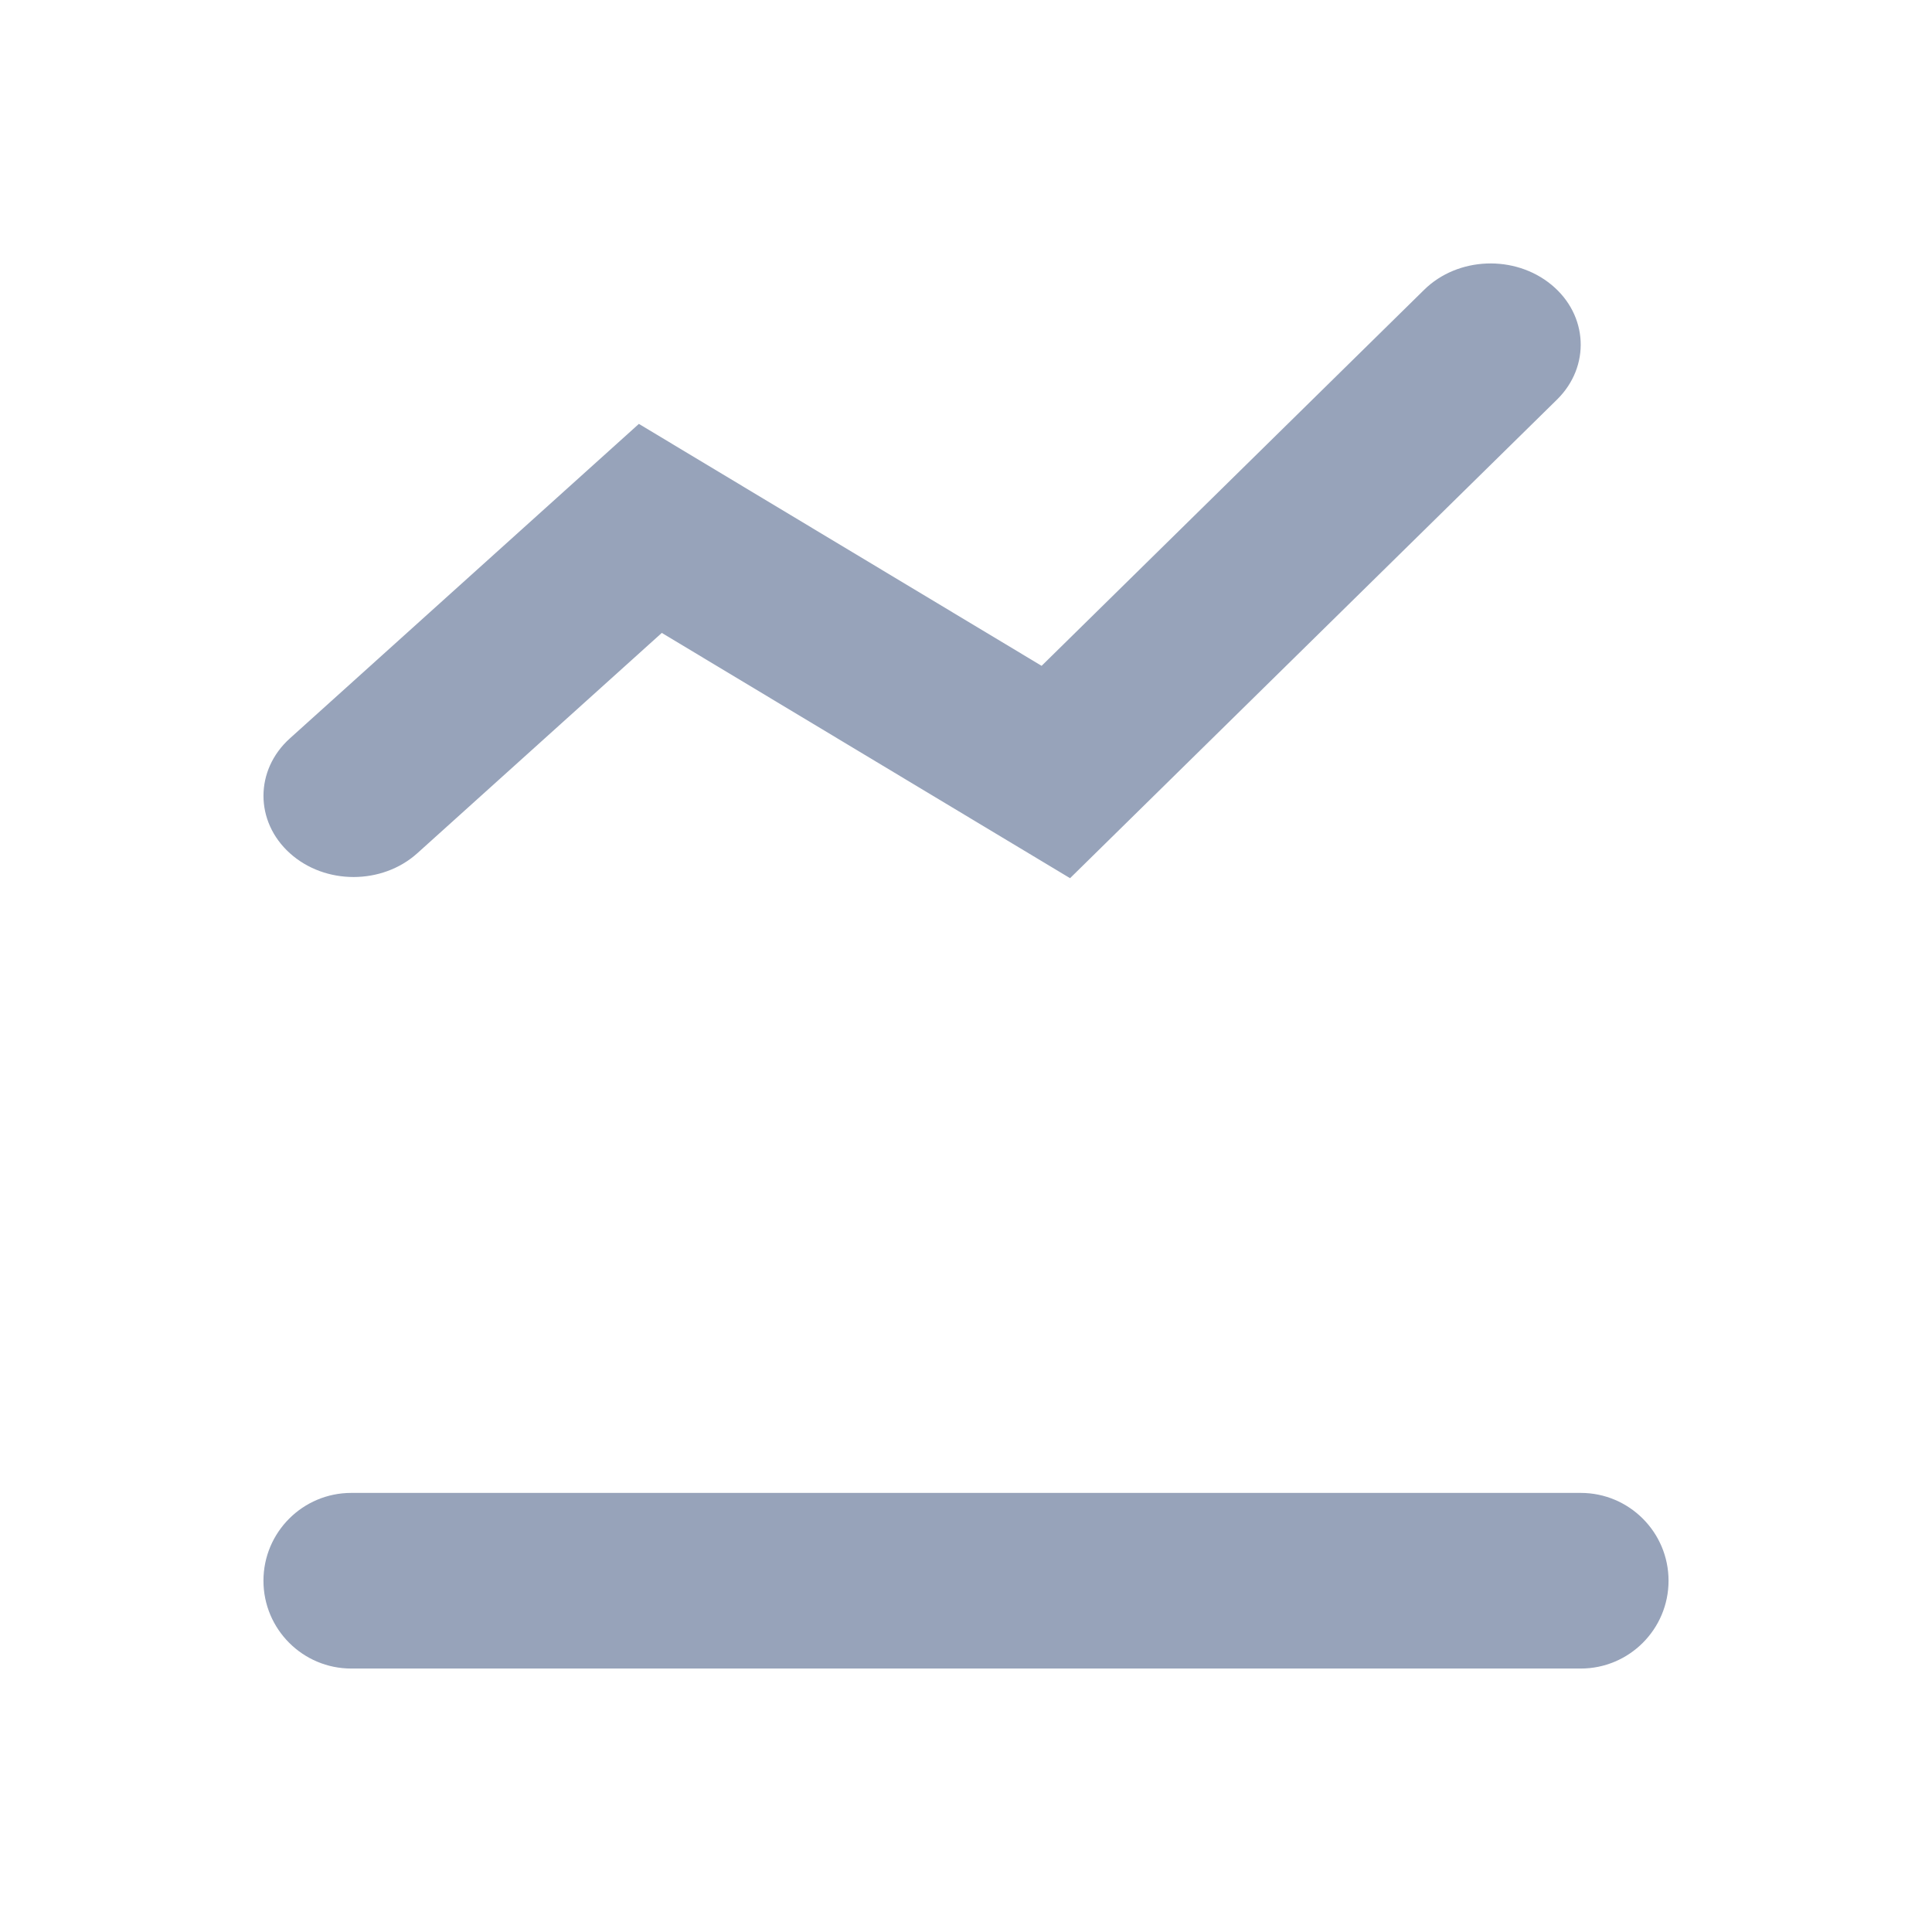 <svg width="22" height="22" viewBox="0 0 22 22" fill="none" xmlns="http://www.w3.org/2000/svg">
<path d="M17.73 4.55C18.113 4.173 18.085 3.588 17.667 3.243C17.249 2.898 16.6 2.923 16.217 3.3L11.861 7.582L7.275 4.827L3.301 8.408C2.9 8.769 2.9 9.355 3.301 9.716C3.701 10.077 4.351 10.077 4.752 9.716L7.536 7.207L12.185 10L17.73 4.55Z" fill="#97A3BA"/>
<path d="M18 19C18.552 19 19 18.552 19 18C19 17.448 18.552 17 18 17H4C3.448 17 3 17.448 3 18C3 18.552 3.448 19 4 19H18Z" fill="#97A3BA"/>
</svg>
